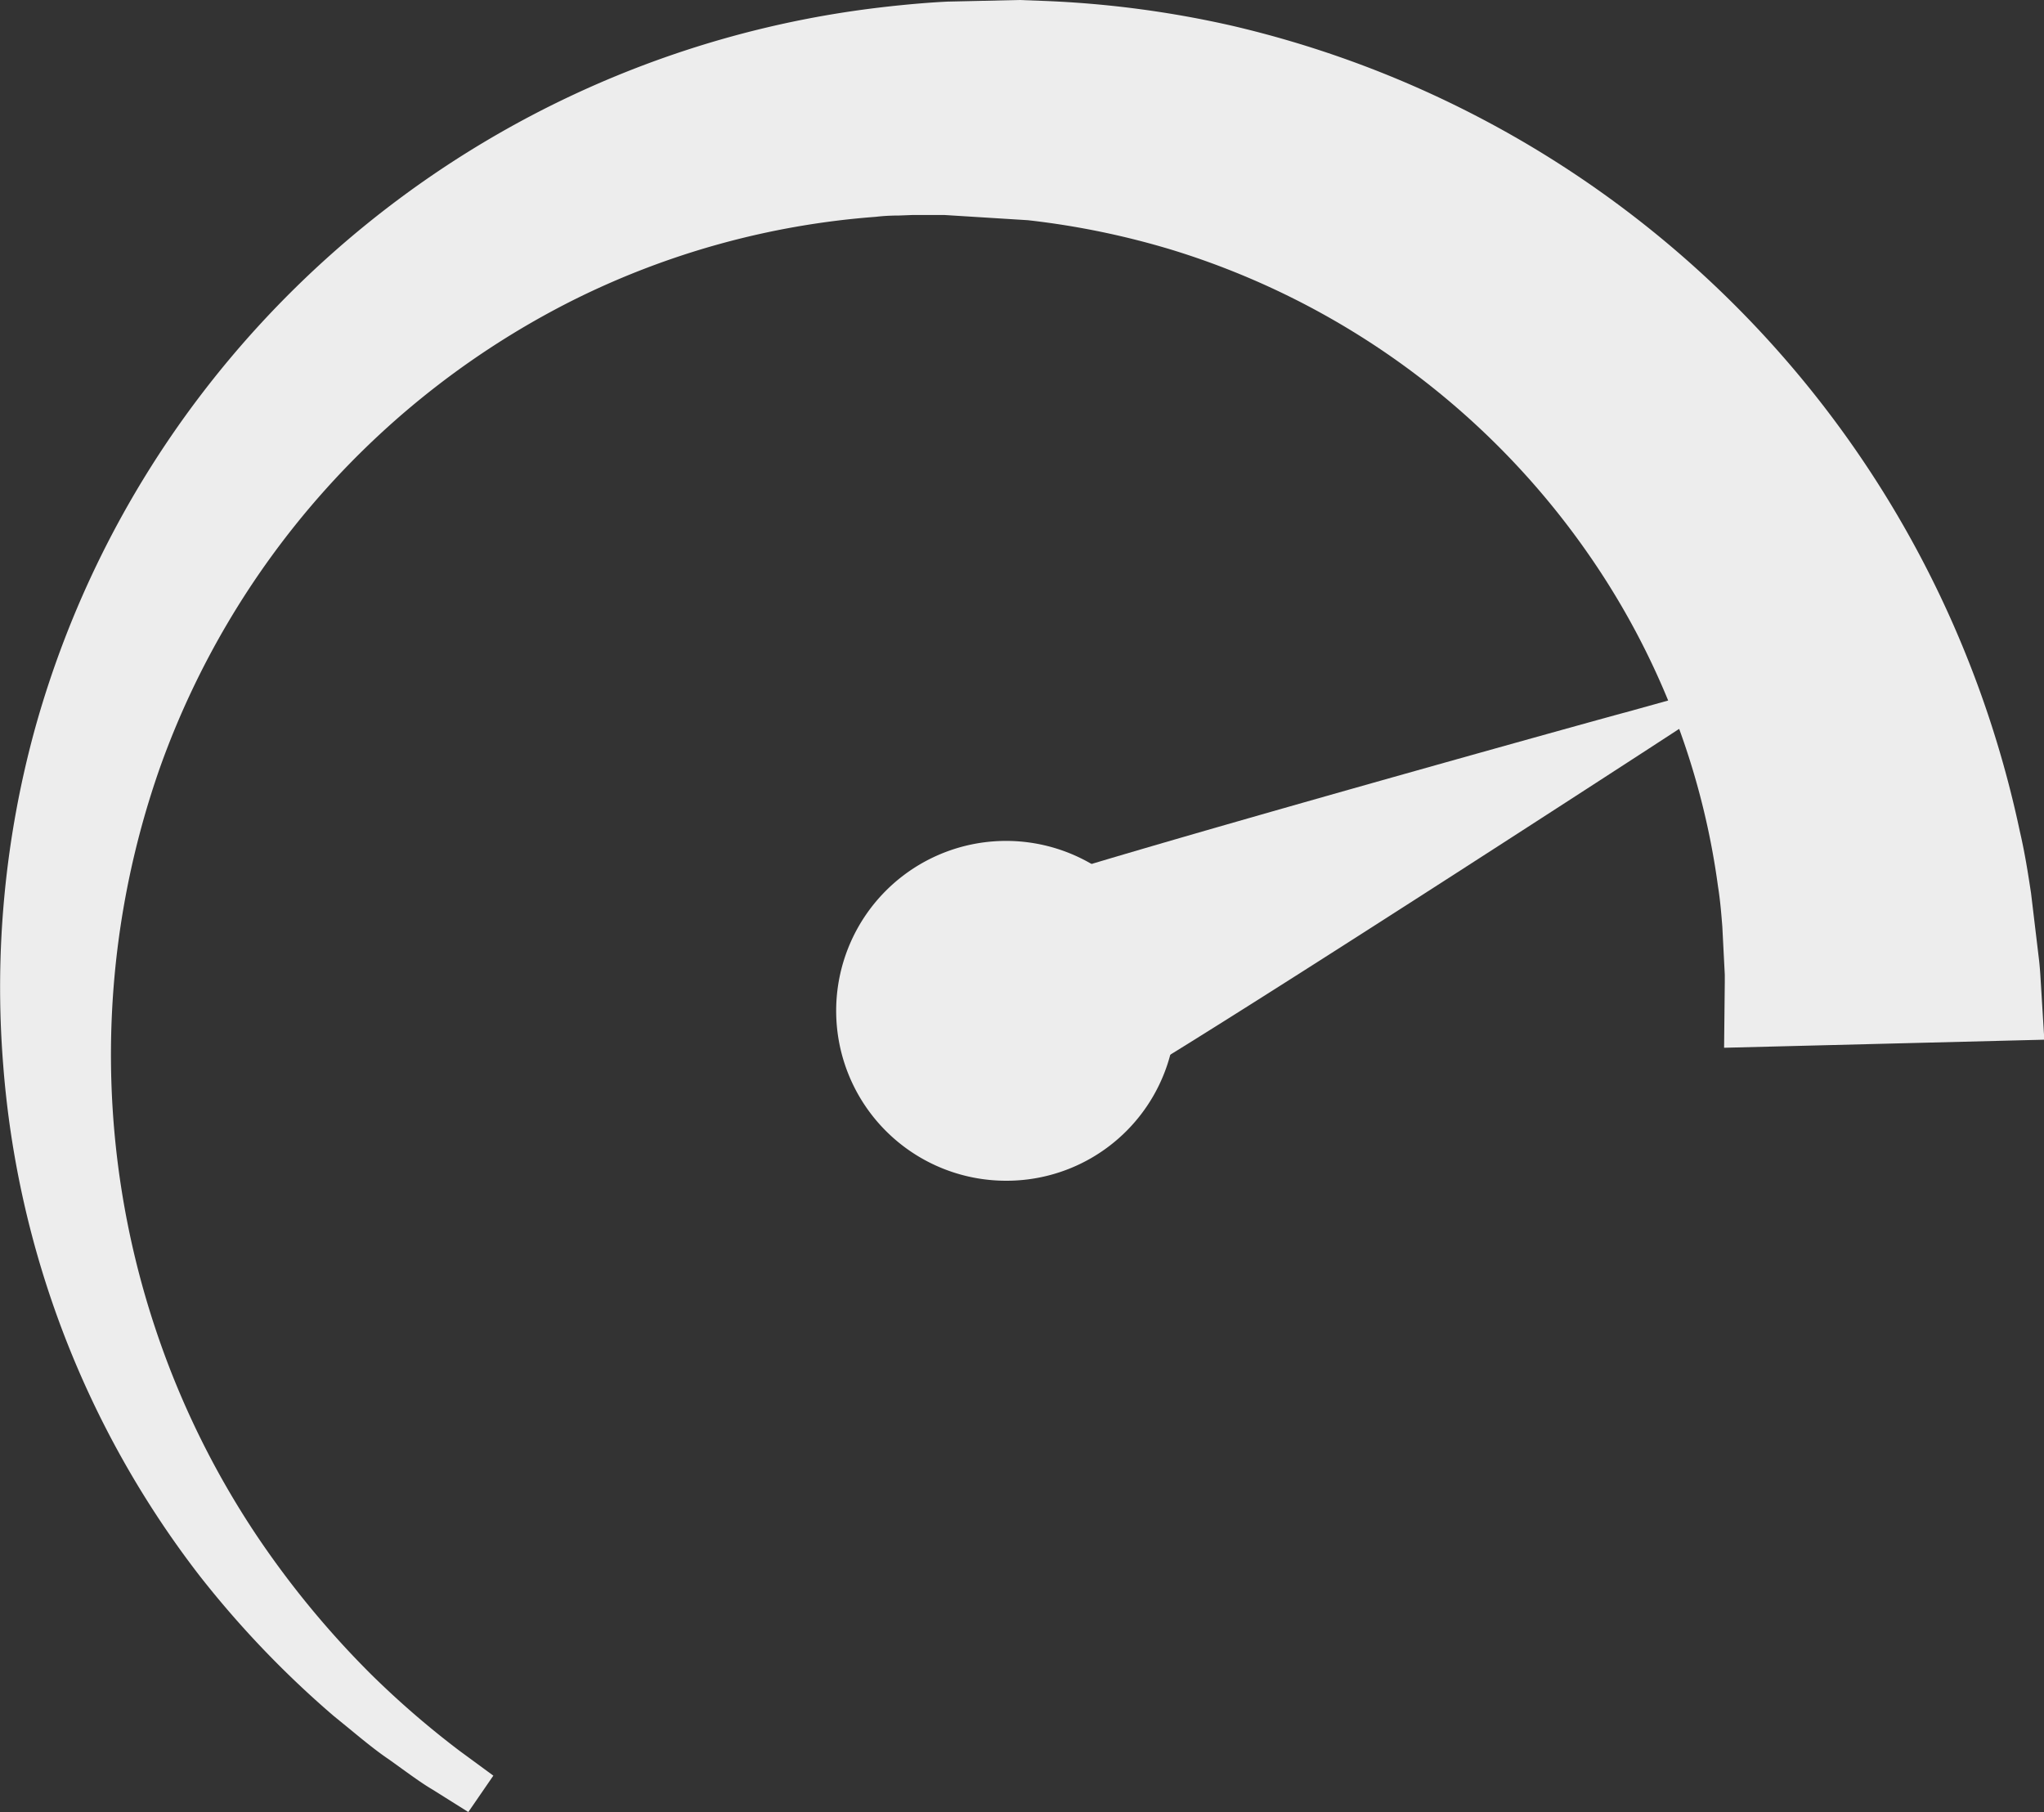 <svg xmlns="http://www.w3.org/2000/svg" viewBox="0 0 266.24 236.04"><rect x="0" y="0" width="266.24" height="236.04" fill="#333333" stroke="none"/><defs><style>.cls-1{fill:#ededed;}</style></defs><title>Ativo 38</title><g id="Camada_2" data-name="Camada 2"><g id="Camada_1-2" data-name="Camada 1"><path class="cls-1" d="M61,236l-4.7-2.95c-1.13-.66-2.44-1.6-3.94-2.68l-1.68-1.21c-1.58-1.06-3.26-2.43-5.09-3.94l-2.17-1.77A128.57,128.57,0,0,1,26,205.23,124.36,124.36,0,0,1,.41,138.62,127.13,127.13,0,0,1,4.62,94.68,128.46,128.46,0,0,1,25.88,51.81a130.46,130.46,0,0,1,85-50.34c4-.59,8.79-1.08,12.53-1.26L132.77,0,136,.12a133.82,133.82,0,0,1,24.51,3.24,136.48,136.48,0,0,1,93.92,78,138.12,138.12,0,0,1,8.67,26.95c.66,2.83,1.07,5.51,1.45,8l1.06,8.86c.07.67.12,1.3.15,1.75l.52,8.49-41.71,1.05.09-8.52c0-.44,0-.74,0-1l-.32-6.26c-.13-1.6-.26-3.34-.56-5.21a98.31,98.31,0,0,0-4.79-19.79A99.73,99.73,0,0,0,206.78,72a102.79,102.79,0,0,0-54-39.42,105.24,105.24,0,0,0-18.89-3.9L123,28c-1.46,0-2.93,0-4.11,0l-1.82.07c-1,0-2,.05-3,.17A106,106,0,0,0,74.52,39.16,109.18,109.18,0,0,0,20.89,99.82a112.75,112.75,0,0,0-.72,73,112.26,112.26,0,0,0,13.21,27.09,119.75,119.75,0,0,0,14.95,18.15A117.59,117.59,0,0,0,59.82,228l4.44,3.26Z"/><path class="cls-1" d="M145.71,141.57l1.37-6.55a16.44,16.44,0,0,0-6.9-17l-5-3.4,5.81-1.74c21.9-6.59,70.22-20,70.7-20.09l18-5L214,98c-.44.28-43.45,28.23-62.6,40Z"/><path class="cls-1" d="M131.05,153.78a22.13,22.13,0,1,1,12.35-40.49h0a22.12,22.12,0,0,1,9.77,18.36,22.06,22.06,0,0,1-22.12,22.13Z"/></g></g></svg>